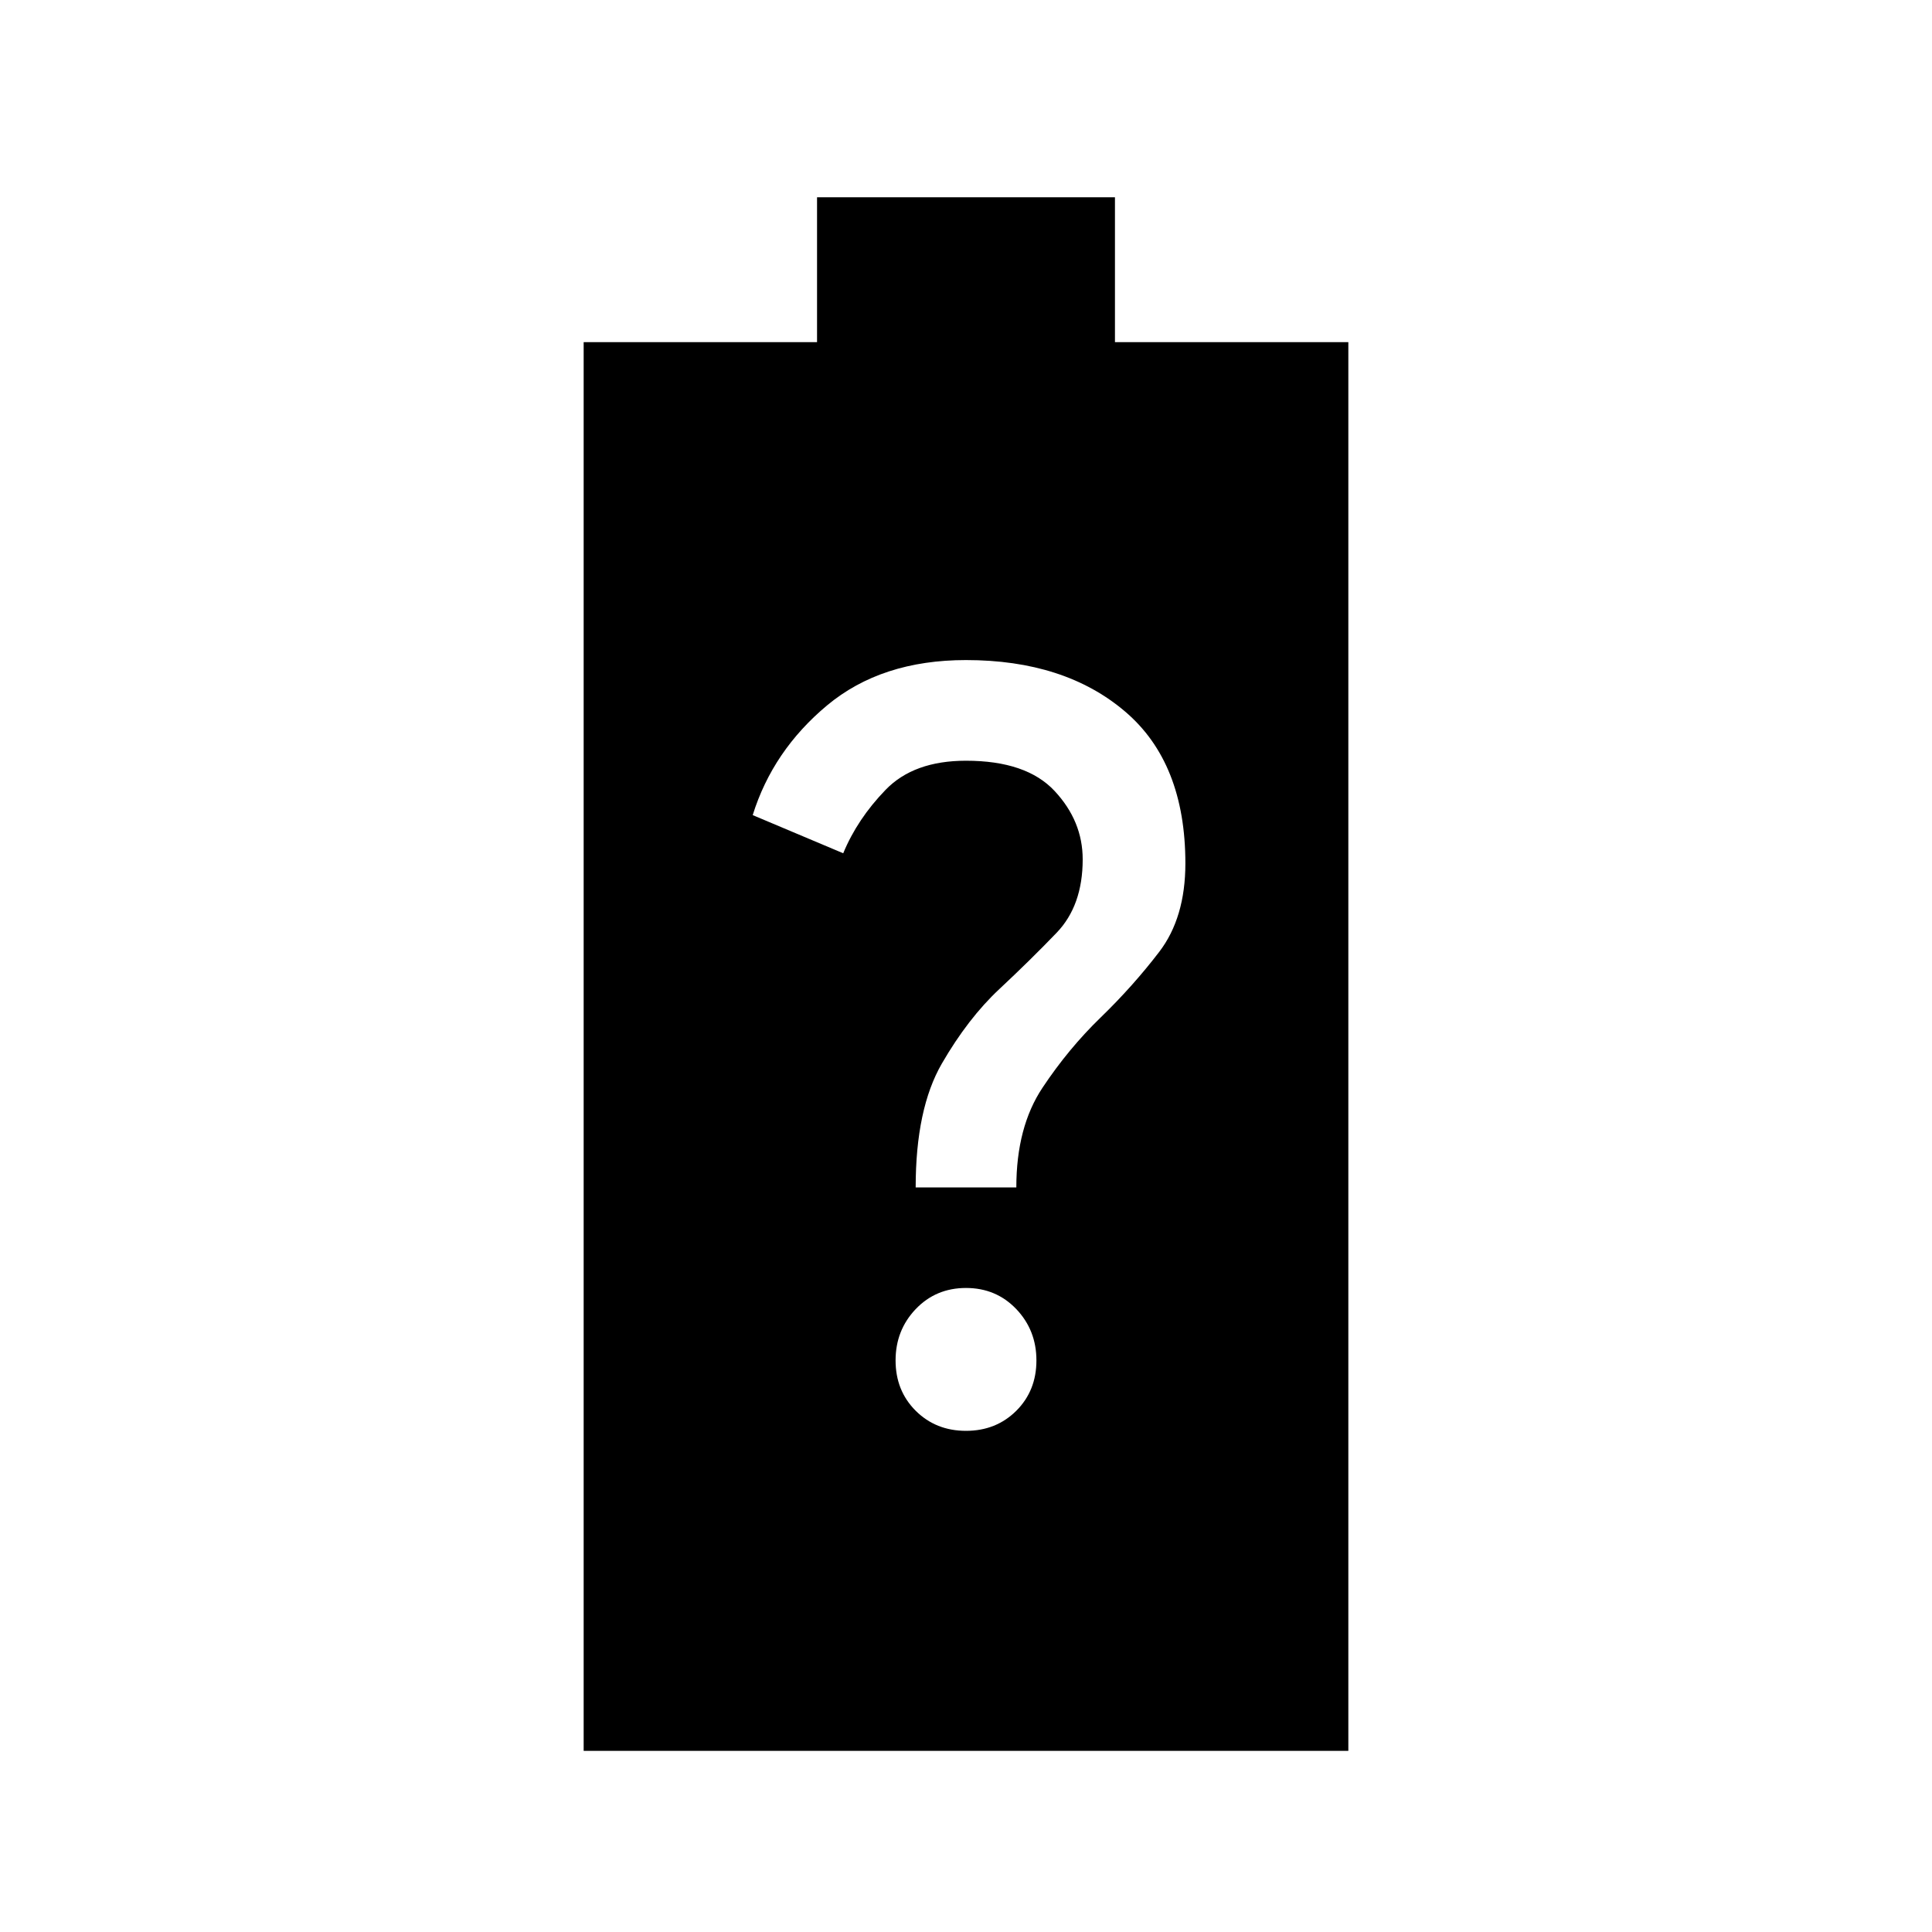 <svg xmlns="http://www.w3.org/2000/svg" height="20" width="20"><path d="M6.042 18.125V3.542h2.416v-1.5h3.084v1.5h2.416v14.583ZM10 14.812q.312 0 .521-.208.208-.208.208-.521 0-.312-.208-.531-.209-.219-.521-.219-.312 0-.521.219-.208.219-.208.531 0 .313.208.521.209.208.521.208Zm-.521-2.52h1.042q0-.625.271-1.032.27-.406.604-.729.333-.323.604-.677.271-.354.271-.916 0-1.042-.625-1.573-.625-.532-1.646-.532-.875 0-1.438.469-.562.469-.77 1.136l.937.395q.146-.354.438-.656.291-.302.833-.302.625 0 .917.313.291.312.291.708 0 .479-.27.76-.271.282-.594.584-.323.302-.594.77-.271.469-.271 1.282Z"/></svg>